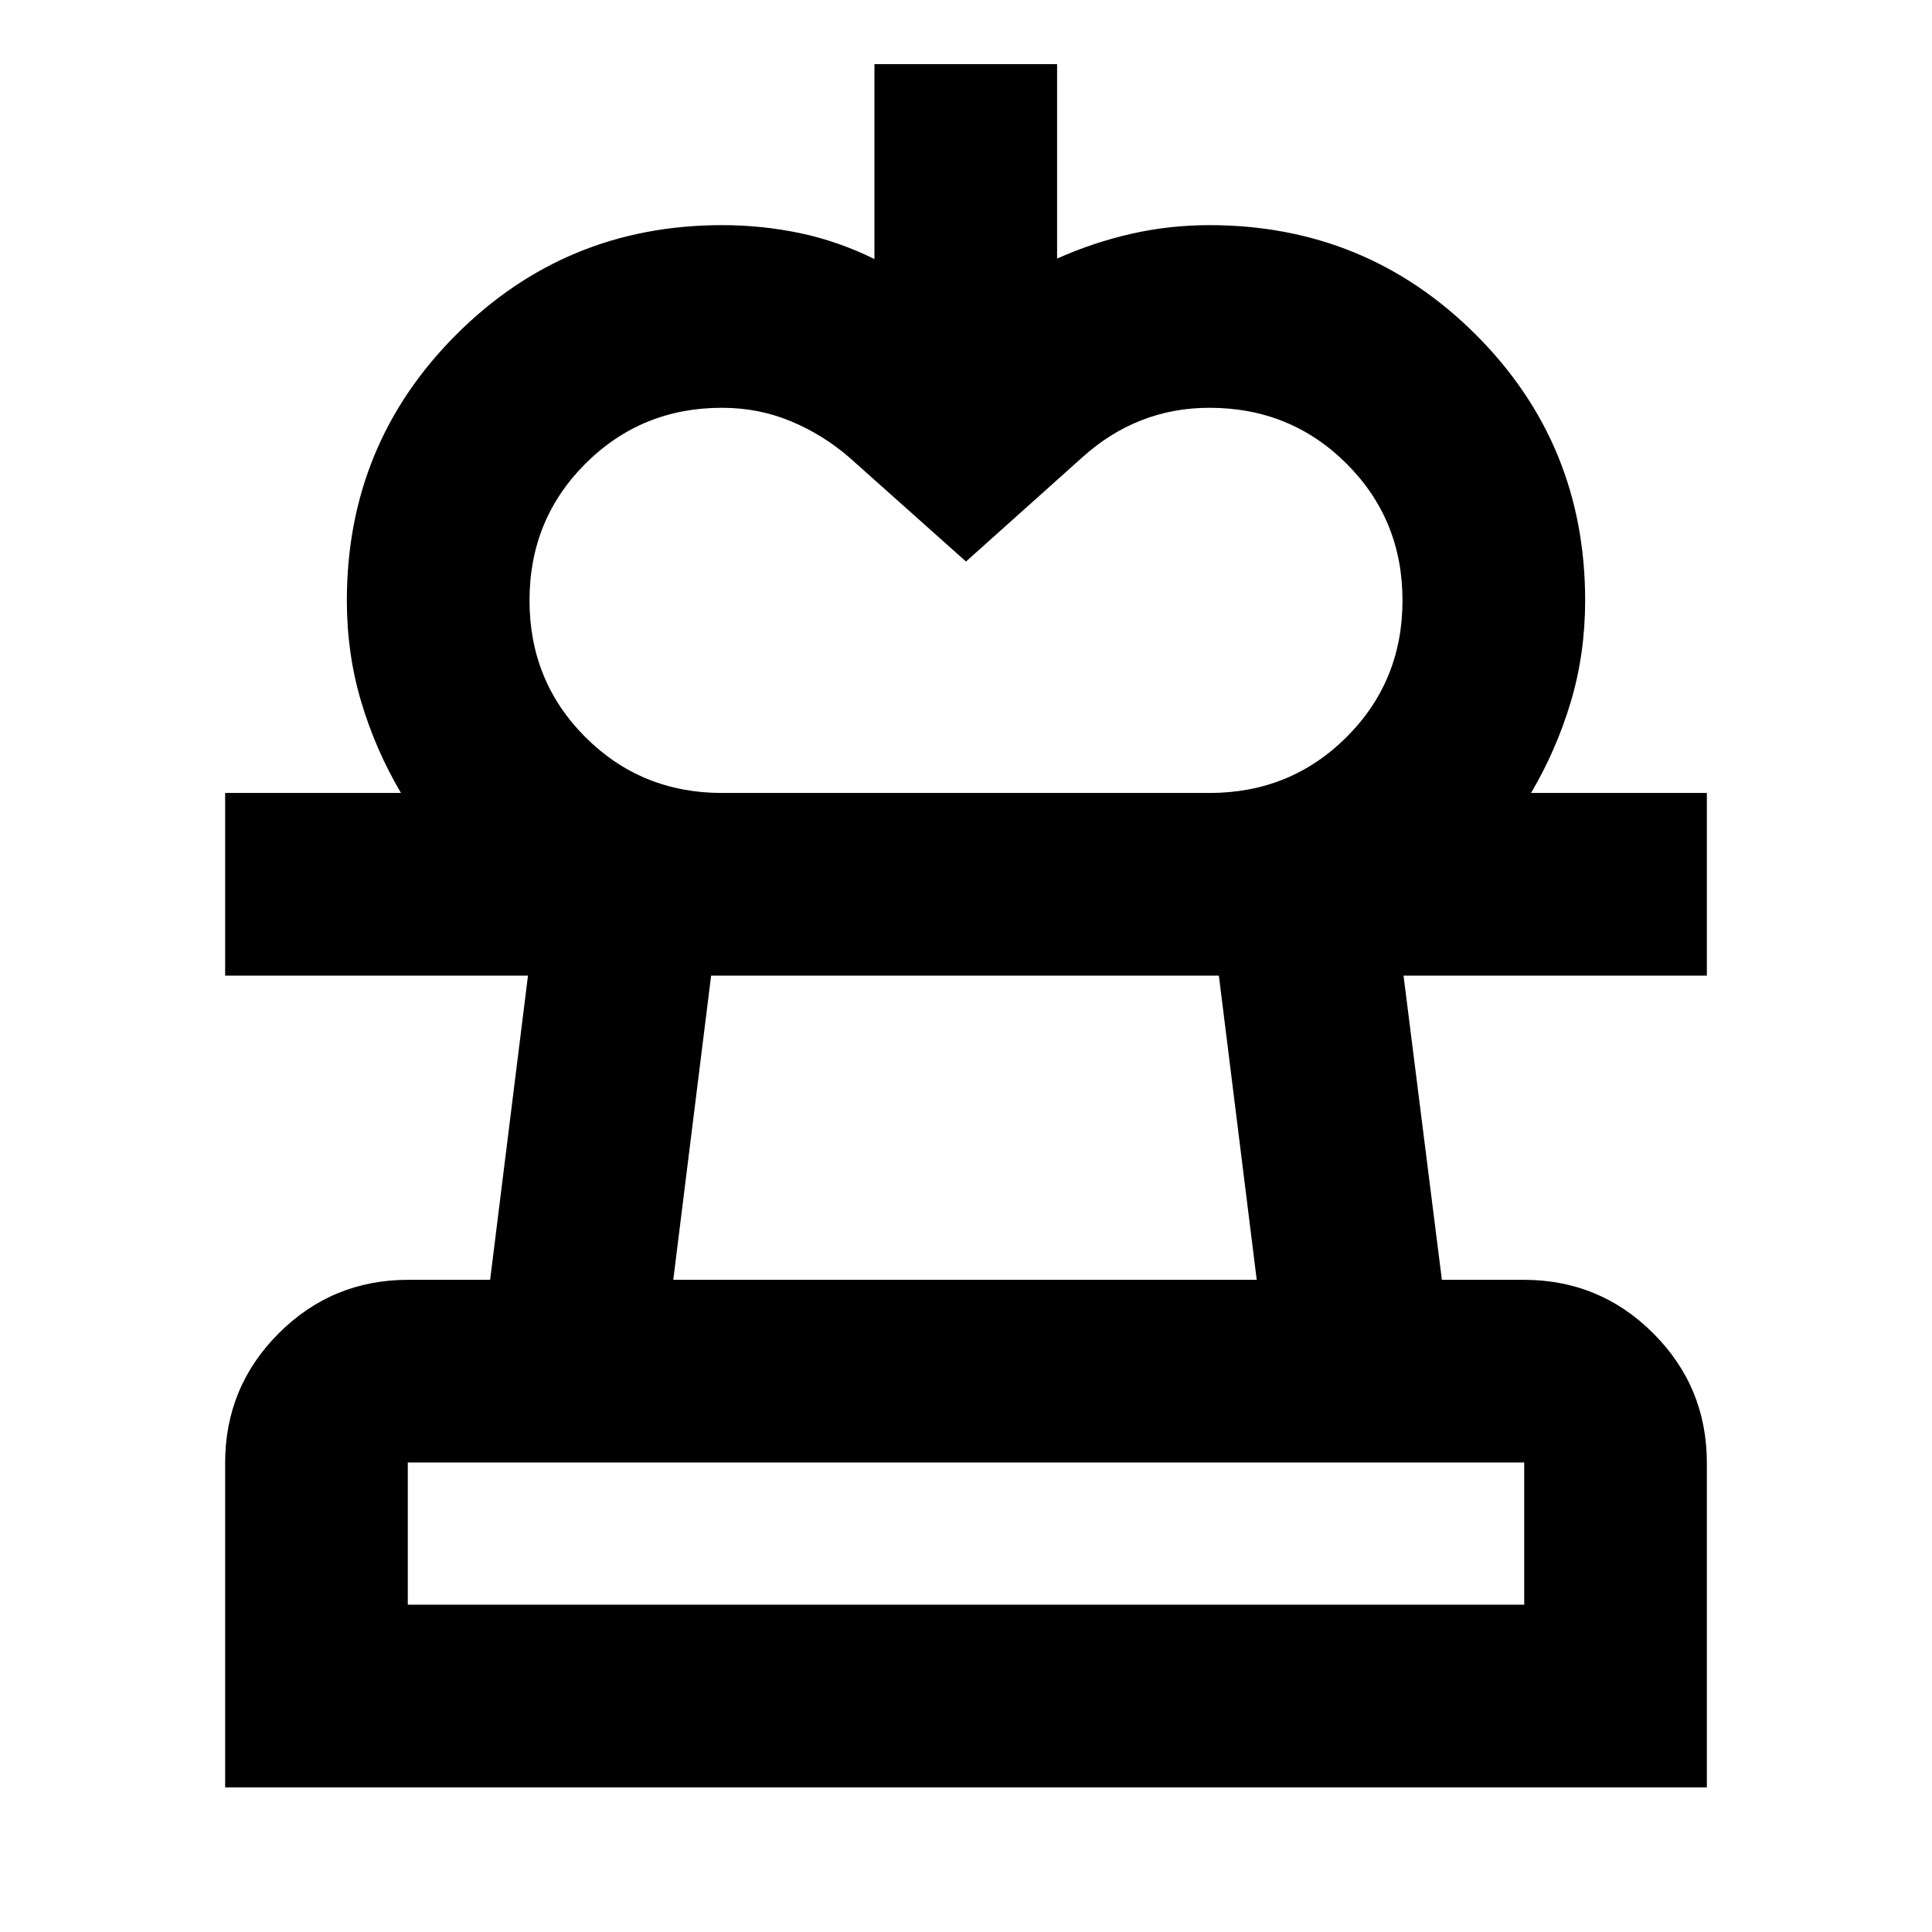 <svg xmlns="http://www.w3.org/2000/svg" height="24" viewBox="0 -960 960 960" width="24"><path d="m480-680.98-57.83-51.59q-13.28-11.52-29.3-18.16-16.02-6.64-34.13-6.64-40.02 0-67.83 27.75-27.8 27.75-27.8 67.95 0 40.19 27.75 67.94t67.94 27.75H199.24q-12.57-21.28-19.73-45.2-7.16-23.93-7.16-50.49 0-77.69 54.38-132.08 54.38-54.38 132.07-54.38 19.87 0 38.8 3.99 18.92 3.99 36.9 12.86v-96.85h90.76v96.61q18.04-8.05 36.95-12.33 18.9-4.28 38.75-4.28 77.79 0 132.24 54.29 54.45 54.3 54.45 132.17 0 26.56-7.16 50.49-7.16 23.92-19.73 45.2h-159.8q40.29 0 68.11-27.75t27.82-67.94q0-40.2-27.82-67.95t-68.11-27.75q-18.05 0-33.95 6.26-15.9 6.26-29.42 18.54L480-680.98ZM111.87-71.87v-161.2q0-37.78 26.61-64.39t64.39-26.61h40.67l18.81-151.15H111.87v-90.76h736.26v90.76H697.41l19.05 151.15h40.67q37.78 0 64.39 26.61t26.61 64.39v161.2H111.87Zm90.76-90.76h554.74v-70.67H202.63v70.67Zm131.91-161.44h289.92l-18.81-151.15h-252.3l-18.81 151.15ZM480-162.63Zm0-312.59Z"/></svg>